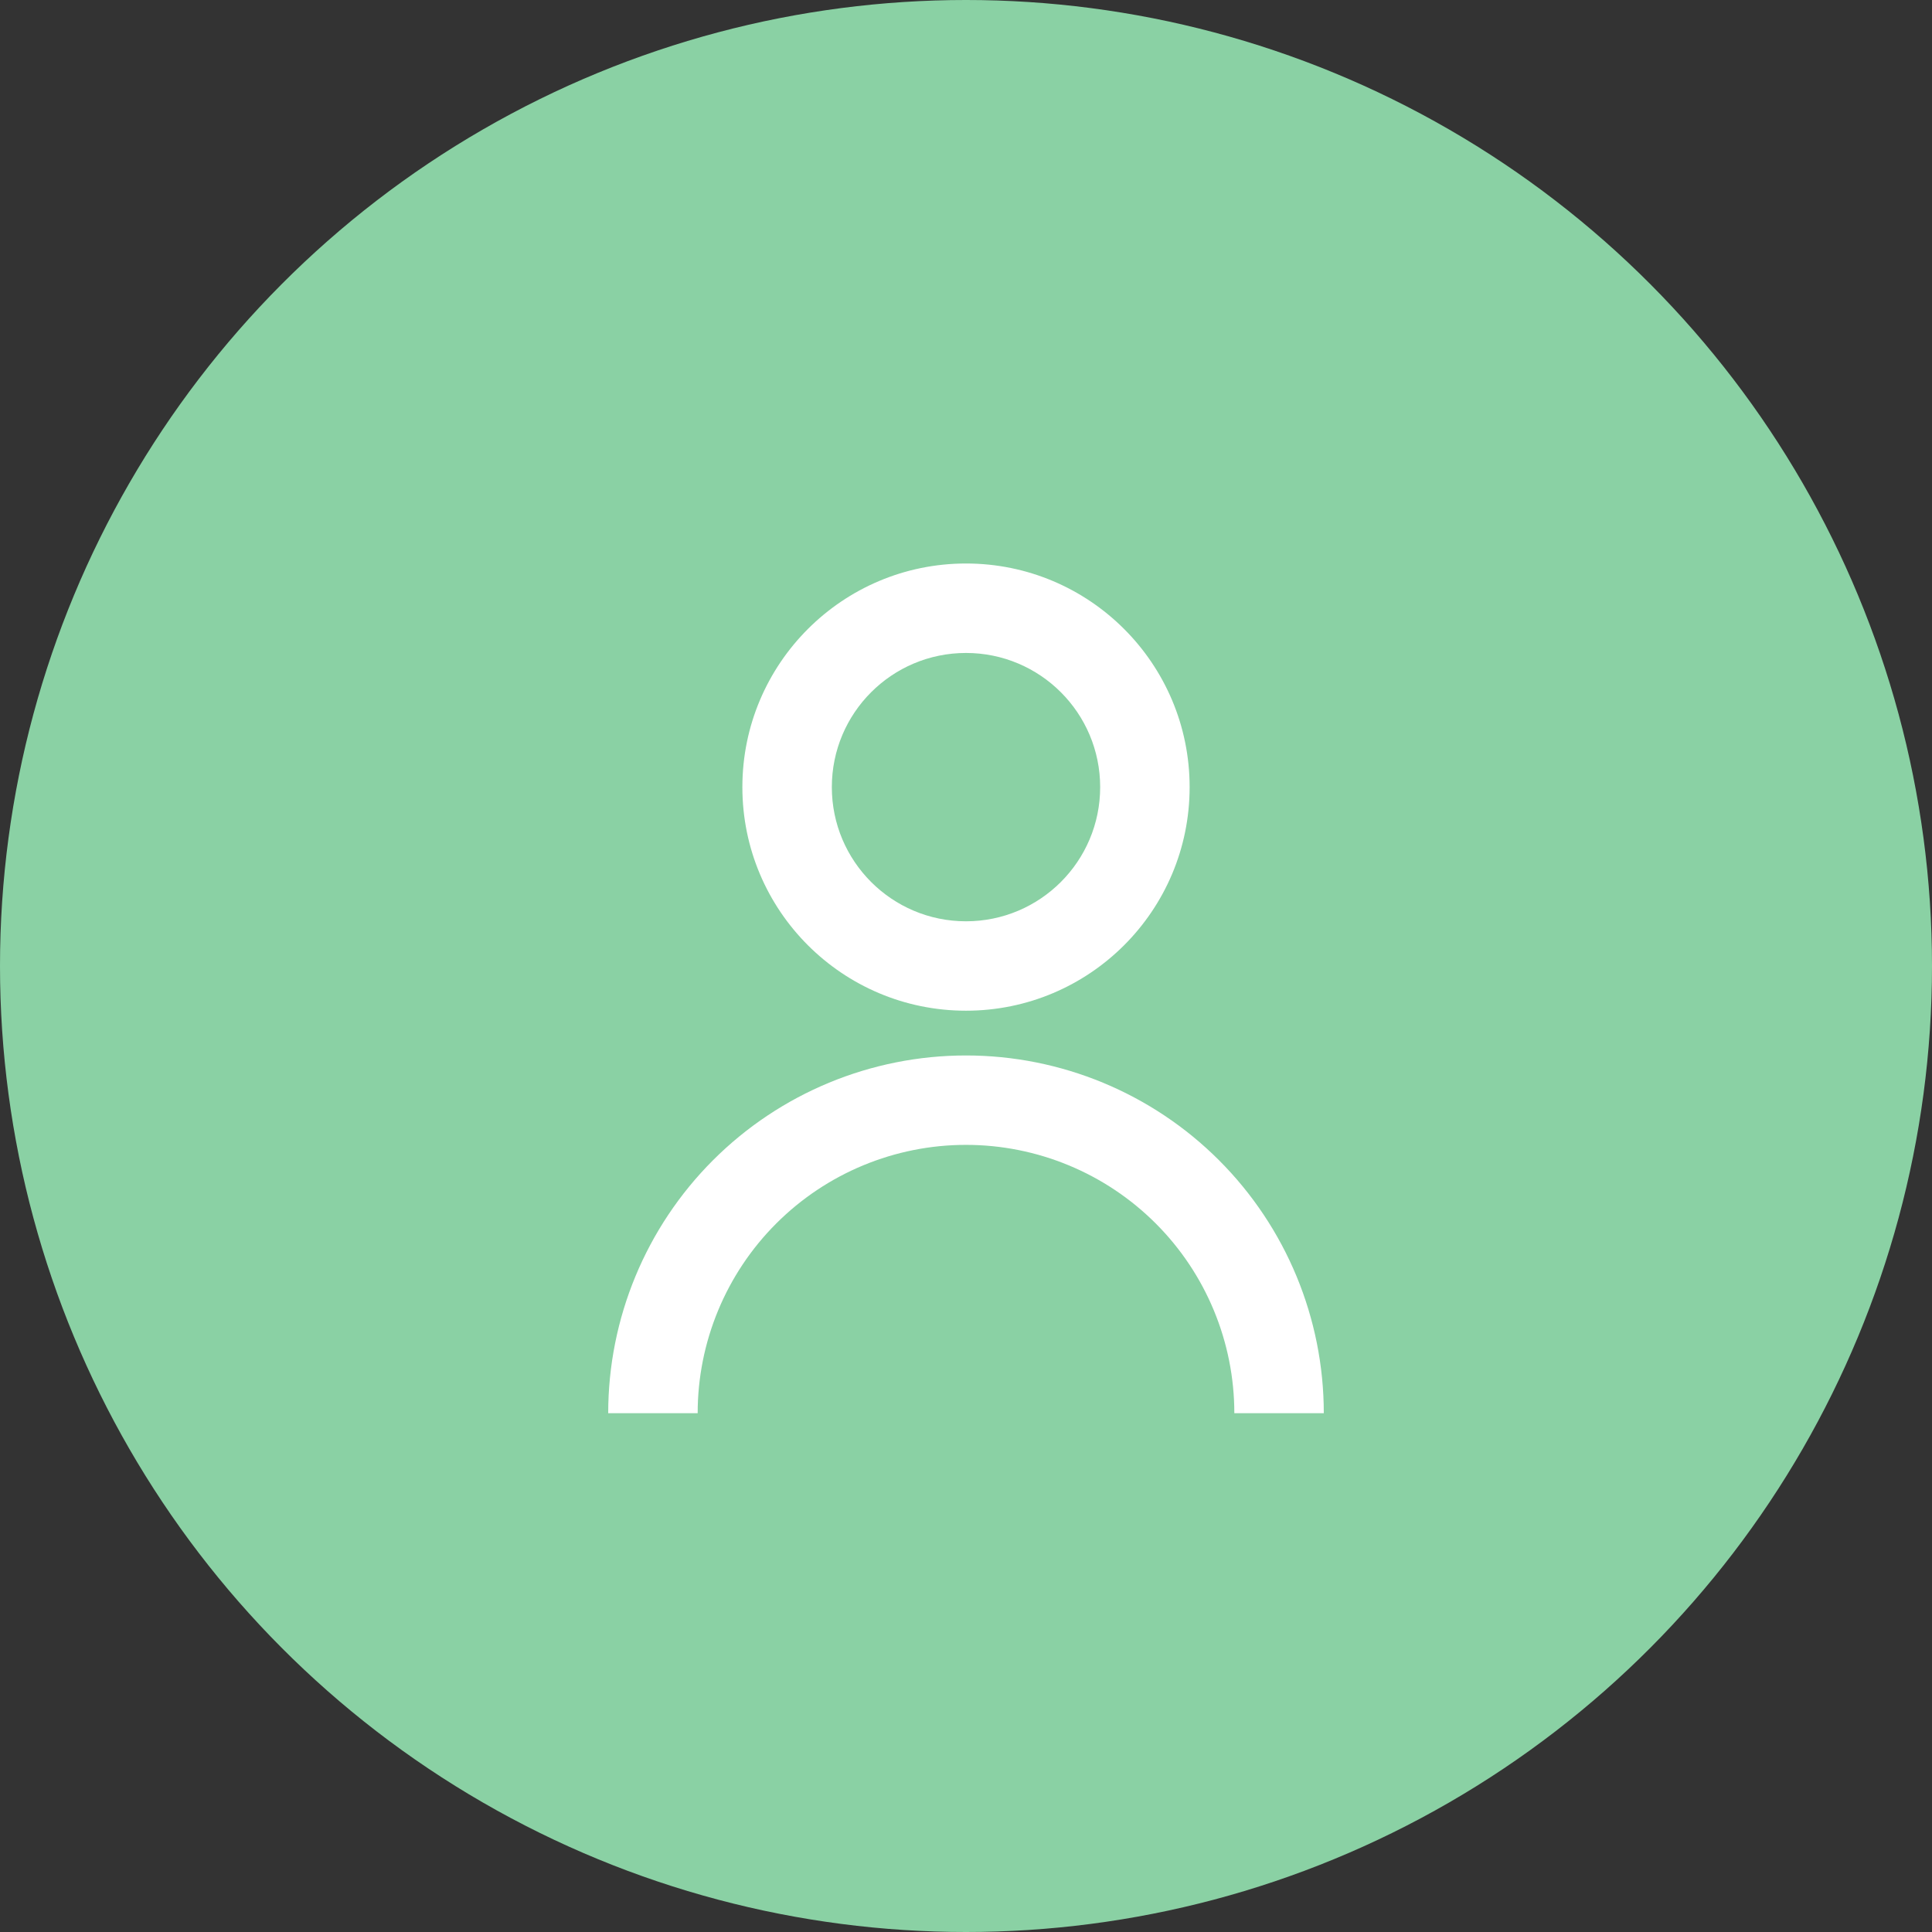 <svg width="36" height="36" viewBox="0 0 36 36" fill="none" xmlns="http://www.w3.org/2000/svg">
<rect x="0" y="0" width="36" height="36" fill="#333333" stroke="none"/>
<circle cx="18" cy="18" r="18" fill="#8AD1A4"/>
<path d="M13.833 14.667C13.833 12.366 15.699 10.5 18 10.5C20.301 10.5 22.167 12.366 22.167 14.667C22.167 16.968 20.301 18.833 18 18.833C15.699 18.833 13.833 16.968 13.833 14.667ZM18 17.167C19.381 17.167 20.5 16.047 20.5 14.667C20.5 13.286 19.381 12.167 18 12.167C16.619 12.167 15.5 13.286 15.5 14.667C15.5 16.047 16.619 17.167 18 17.167Z" fill="white"/>
<path d="M13.286 21.619C12.036 22.869 11.333 24.565 11.333 26.333H13C13 25.007 13.527 23.735 14.464 22.798C15.402 21.86 16.674 21.333 18 21.333C19.326 21.333 20.598 21.86 21.536 22.798C22.473 23.735 23 25.007 23 26.333H24.667C24.667 24.565 23.964 22.869 22.714 21.619C21.464 20.369 19.768 19.667 18 19.667C16.232 19.667 14.536 20.369 13.286 21.619Z" fill="white"/>
</svg>
